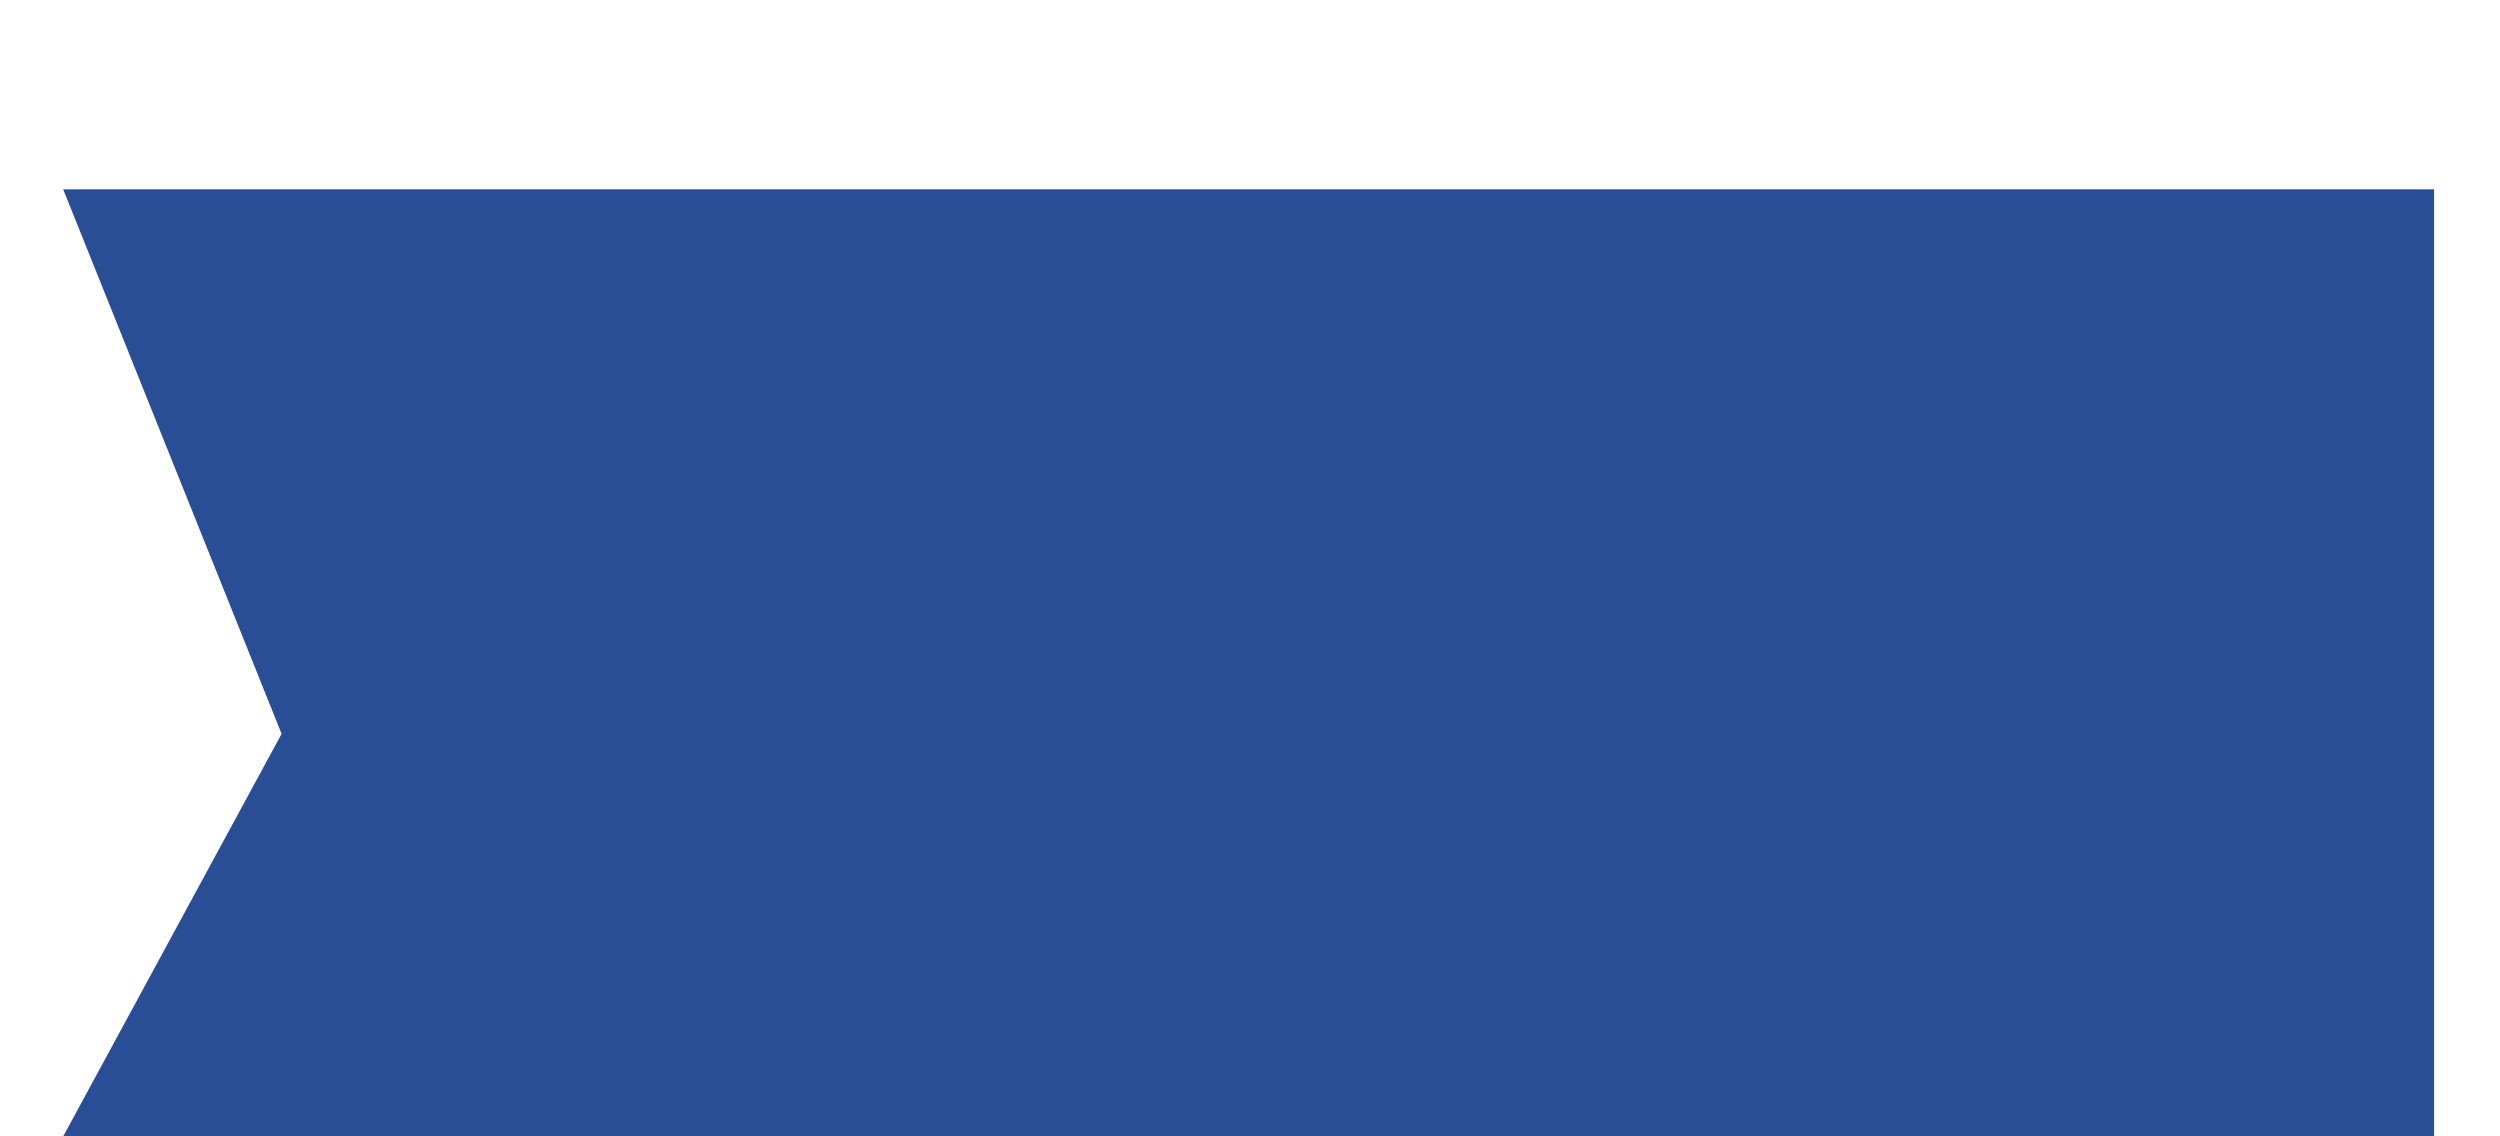 ﻿<?xml version="1.0" encoding="utf-8"?>
<svg version="1.1" xmlns:xlink="http://www.w3.org/1999/xlink" width="11px" height="5px" xmlns="http://www.w3.org/2000/svg">
  <defs>
    <pattern id="BGPattern" patternUnits="userSpaceOnUse" alignment="0 0" imageRepeat="None" />
    <mask fill="white" id="Clip56">
      <path d="M 10.71 5  L 10.71 0.833  L 0.278 0.833  L 1.239 3.229  L 0.278 5  L 10.71 5  Z " fill-rule="evenodd" />
    </mask>
  </defs>
  <g transform="matrix(1 0 0 1 -315 -899 )">
    <path d="M 10.71 5  L 10.71 0.833  L 0.278 0.833  L 1.239 3.229  L 0.278 5  L 10.71 5  Z " fill-rule="nonzero" fill="rgba(42, 78, 150, 1)" stroke="none" transform="matrix(1 0 0 1 315 899 )" class="fill" />
    <path d="M 10.71 5  L 10.71 0.833  L 0.278 0.833  L 1.239 3.229  L 0.278 5  L 10.71 5  Z " stroke-width="0" stroke-dasharray="0" stroke="rgba(255, 255, 255, 0)" fill="none" transform="matrix(1 0 0 1 315 899 )" class="stroke" mask="url(#Clip56)" />
  </g>
</svg>